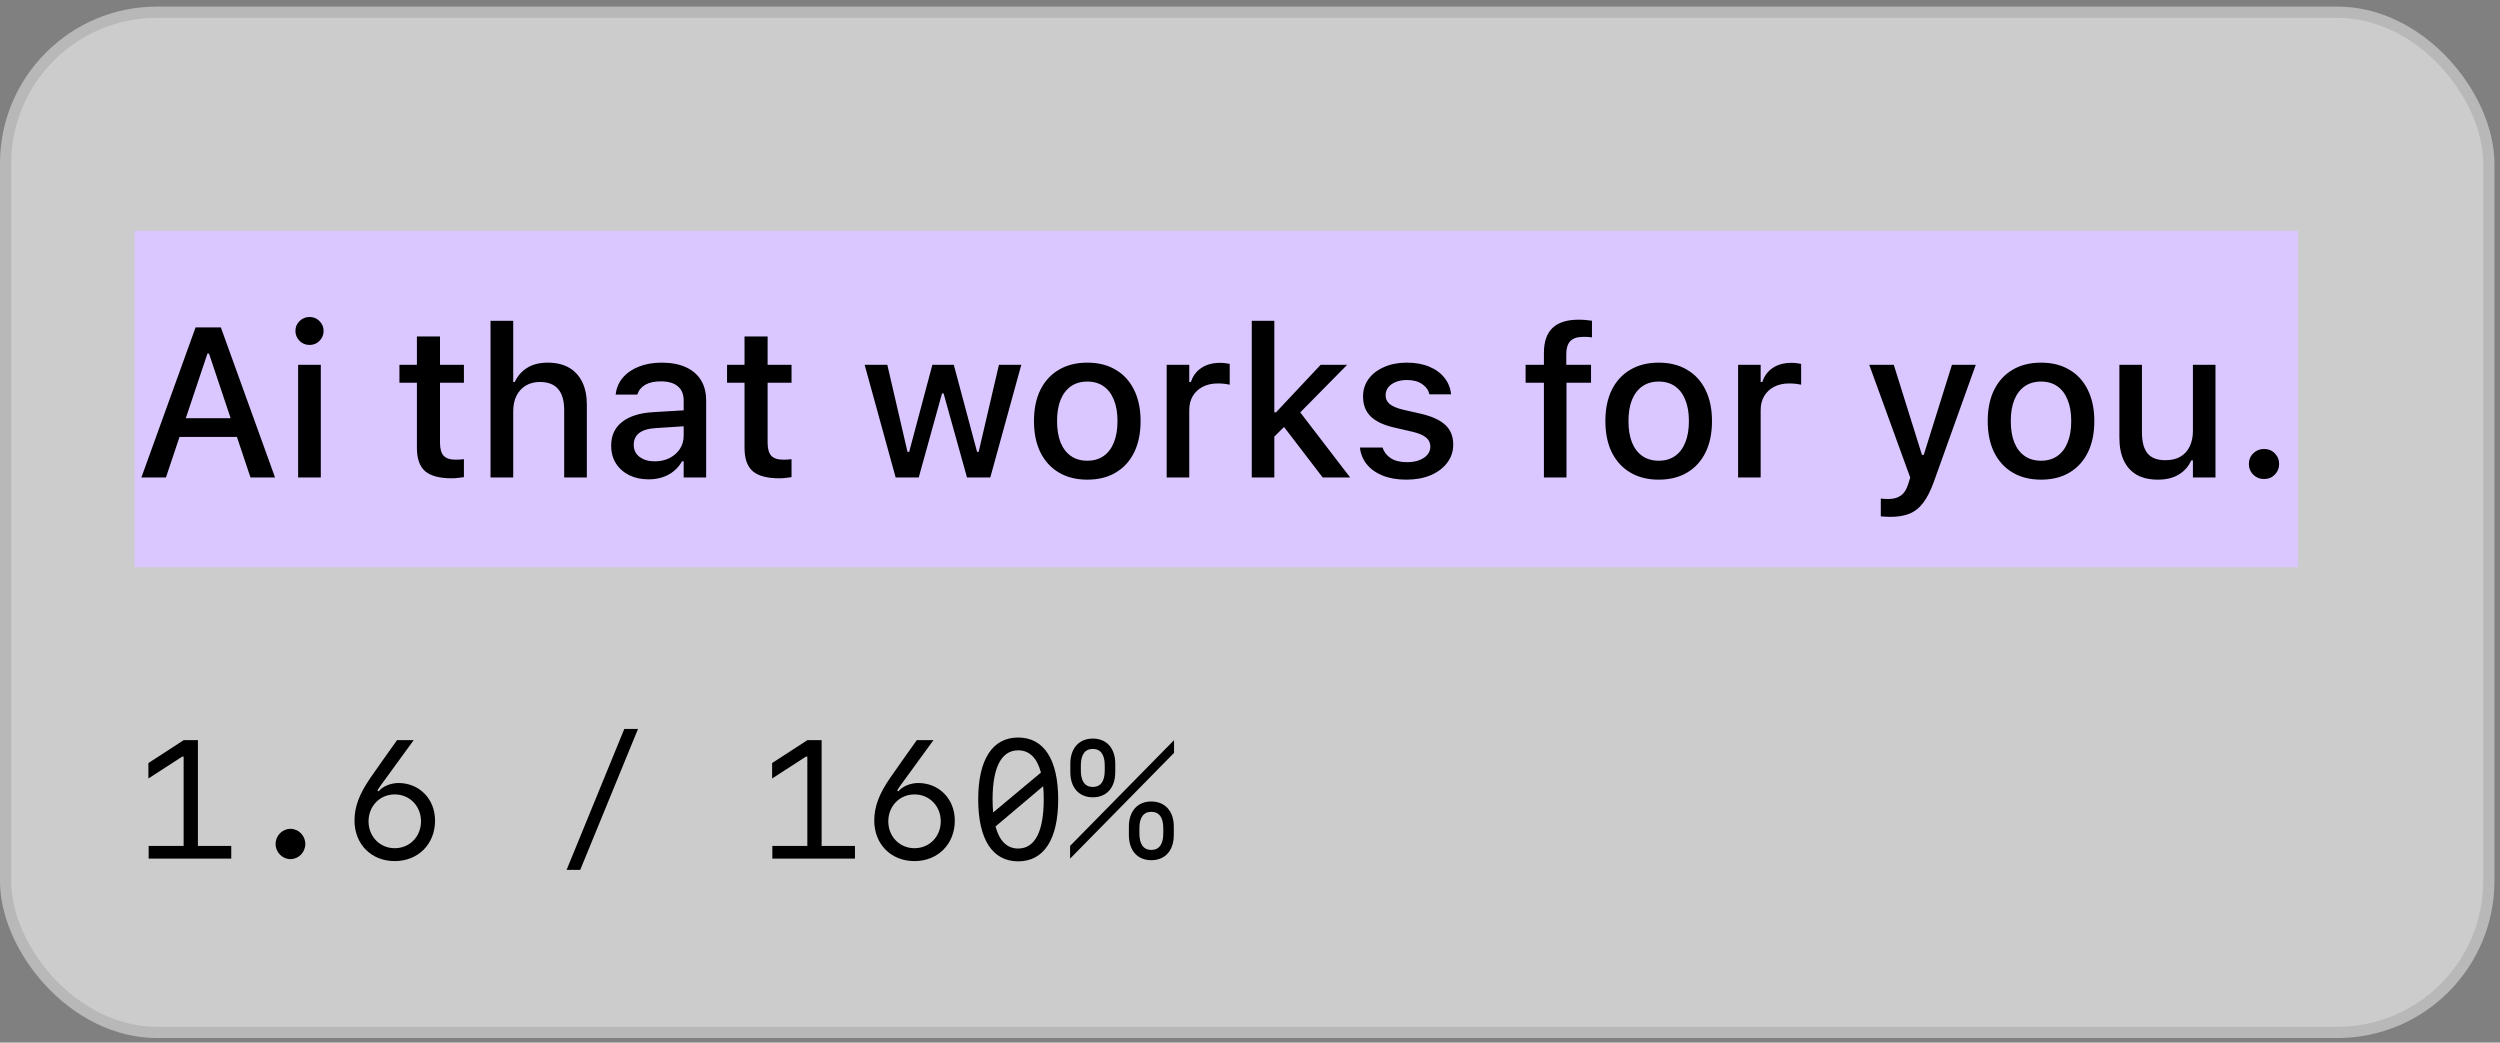 <svg width="223" height="93" viewBox="0 0 223 93" fill="none" xmlns="http://www.w3.org/2000/svg">
<rect x="0" y="0" width="223" height="93" fill="#808080" stroke="none"/>
<rect y="0.59" width="222.5" height="92" rx="14" fill="white" fill-opacity="0.6"/>
<rect x="0.5" y="1.09" width="221.5" height="91" rx="13.5" stroke="black" stroke-opacity="0.1"/>
<rect width="193" height="30" transform="translate(12 20.59)" fill="#DAC7FF"/>
<path d="M12.612 42.59L17.446 29.203H19.134V31.541H18.503L14.802 42.59H12.612ZM14.941 38.972L15.525 37.302H21.621L22.205 38.972H14.941ZM22.344 42.59L18.643 31.541V29.203H19.7L24.534 42.59H22.344ZM26.593 42.59V32.543H28.616V42.59H26.593ZM27.614 30.771C27.267 30.771 26.971 30.65 26.723 30.409C26.476 30.161 26.352 29.864 26.352 29.518C26.352 29.172 26.476 28.878 26.723 28.637C26.971 28.396 27.267 28.275 27.614 28.275C27.96 28.275 28.254 28.396 28.495 28.637C28.742 28.878 28.866 29.172 28.866 29.518C28.866 29.864 28.742 30.161 28.495 30.409C28.254 30.65 27.96 30.771 27.614 30.771ZM40.296 42.664C39.207 42.664 38.416 42.454 37.921 42.033C37.432 41.607 37.188 40.911 37.188 39.946V34.138H35.629V32.543H37.188V30.01H39.248V32.543H41.381V34.138H39.248V39.491C39.248 40.023 39.356 40.41 39.572 40.651C39.795 40.886 40.151 41.004 40.639 41.004C40.788 41.004 40.914 41 41.02 40.994C41.125 40.982 41.245 40.969 41.381 40.957V42.562C41.227 42.587 41.057 42.608 40.871 42.627C40.685 42.652 40.494 42.664 40.296 42.664ZM43.756 42.59V28.618H45.779V34.073H45.918C46.165 33.535 46.533 33.115 47.022 32.812C47.511 32.502 48.12 32.348 48.85 32.348C49.598 32.348 50.232 32.496 50.752 32.793C51.271 33.09 51.667 33.52 51.939 34.083C52.211 34.639 52.347 35.316 52.347 36.114V42.59H50.325V36.578C50.325 35.743 50.145 35.119 49.787 34.704C49.434 34.284 48.89 34.073 48.154 34.073C47.671 34.073 47.251 34.182 46.892 34.398C46.54 34.614 46.264 34.918 46.066 35.307C45.875 35.697 45.779 36.161 45.779 36.699V42.59H43.756ZM57.849 42.757C57.212 42.757 56.643 42.636 56.142 42.395C55.641 42.148 55.245 41.801 54.954 41.356C54.663 40.905 54.518 40.373 54.518 39.76V39.742C54.518 38.845 54.843 38.143 55.492 37.636C56.148 37.123 57.075 36.832 58.275 36.764L61.986 36.541V37.961L58.544 38.183C57.858 38.22 57.351 38.366 57.023 38.619C56.695 38.867 56.531 39.216 56.531 39.668V39.686C56.531 40.144 56.708 40.503 57.06 40.762C57.413 41.022 57.858 41.152 58.396 41.152C58.897 41.152 59.342 41.053 59.732 40.855C60.122 40.651 60.428 40.379 60.65 40.039C60.873 39.692 60.984 39.303 60.984 38.87V35.725C60.984 35.174 60.811 34.754 60.465 34.463C60.125 34.166 59.617 34.018 58.943 34.018C58.38 34.018 57.923 34.117 57.57 34.315C57.218 34.513 56.983 34.794 56.865 35.159L56.847 35.196H54.917L54.926 35.122C55.001 34.565 55.217 34.08 55.576 33.665C55.934 33.251 56.408 32.929 56.995 32.7C57.583 32.465 58.26 32.348 59.027 32.348C59.874 32.348 60.592 32.484 61.179 32.756C61.767 33.022 62.215 33.405 62.524 33.906C62.834 34.407 62.988 35.01 62.988 35.715V42.59H60.984V41.152H60.836C60.644 41.492 60.4 41.783 60.103 42.024C59.806 42.265 59.469 42.448 59.092 42.571C58.715 42.695 58.3 42.757 57.849 42.757ZM69.519 42.664C68.431 42.664 67.639 42.454 67.144 42.033C66.656 41.607 66.412 40.911 66.412 39.946V34.138H64.853V32.543H66.412V30.01H68.471V32.543H70.605V34.138H68.471V39.491C68.471 40.023 68.579 40.41 68.796 40.651C69.019 40.886 69.374 41.004 69.863 41.004C70.011 41.004 70.138 41 70.243 40.994C70.348 40.982 70.469 40.969 70.605 40.957V42.562C70.45 42.587 70.28 42.608 70.095 42.627C69.909 42.652 69.717 42.664 69.519 42.664ZM79.892 42.59L77.127 32.543H79.149L80.949 40.308H81.098L83.166 32.543H85.078L87.156 40.308H87.295L89.104 32.543H91.099L88.334 42.59H86.256L84.168 35.094H84.029L81.951 42.59H79.892ZM96.99 42.785C96.013 42.785 95.168 42.575 94.457 42.154C93.746 41.733 93.195 41.133 92.806 40.354C92.422 39.575 92.231 38.647 92.231 37.571V37.552C92.231 36.476 92.422 35.548 92.806 34.769C93.195 33.99 93.746 33.393 94.457 32.979C95.168 32.558 96.013 32.348 96.99 32.348C97.967 32.348 98.808 32.558 99.513 32.979C100.224 33.393 100.772 33.99 101.155 34.769C101.545 35.548 101.74 36.476 101.74 37.552V37.571C101.74 38.647 101.548 39.575 101.165 40.354C100.781 41.133 100.234 41.733 99.522 42.154C98.817 42.575 97.973 42.785 96.99 42.785ZM96.99 41.096C97.559 41.096 98.041 40.957 98.437 40.679C98.839 40.401 99.145 39.998 99.356 39.473C99.572 38.947 99.68 38.313 99.68 37.571V37.552C99.68 36.81 99.572 36.179 99.356 35.66C99.145 35.134 98.839 34.732 98.437 34.454C98.041 34.175 97.559 34.036 96.99 34.036C96.421 34.036 95.935 34.175 95.533 34.454C95.131 34.732 94.822 35.134 94.606 35.66C94.395 36.179 94.29 36.81 94.29 37.552V37.571C94.29 38.313 94.395 38.947 94.606 39.473C94.822 39.998 95.131 40.401 95.533 40.679C95.935 40.957 96.421 41.096 96.99 41.096ZM104.068 42.59V32.543H106.082V34.073H106.23C106.403 33.535 106.712 33.118 107.158 32.821C107.609 32.518 108.166 32.366 108.828 32.366C108.988 32.366 109.146 32.376 109.301 32.394C109.462 32.413 109.591 32.434 109.69 32.459V34.315C109.523 34.278 109.35 34.25 109.171 34.231C108.998 34.212 108.815 34.203 108.624 34.203C108.116 34.203 107.671 34.302 107.288 34.5C106.91 34.692 106.613 34.967 106.397 35.326C106.187 35.678 106.082 36.099 106.082 36.587V42.59H104.068ZM111.657 42.59V28.618H113.67V42.59H111.657ZM117.984 42.59L114.375 37.877L115.851 36.615L120.434 42.59H117.984ZM113.457 39.157L113.383 36.782H113.819L117.799 32.543H120.165L115.609 37.163L114.876 37.747L113.457 39.157ZM125.462 42.785C124.658 42.785 123.956 42.667 123.356 42.432C122.756 42.191 122.28 41.857 121.927 41.43C121.581 41.004 121.374 40.506 121.306 39.937V39.918H123.328V39.937C123.458 40.326 123.702 40.639 124.061 40.874C124.426 41.109 124.908 41.226 125.508 41.226C125.923 41.226 126.285 41.167 126.594 41.05C126.903 40.932 127.144 40.772 127.317 40.568C127.497 40.357 127.586 40.116 127.586 39.844V39.825C127.586 39.51 127.463 39.247 127.215 39.037C126.968 38.82 126.554 38.644 125.972 38.508L124.367 38.137C123.421 37.92 122.719 37.59 122.261 37.144C121.81 36.693 121.584 36.102 121.584 35.372V35.363C121.584 34.769 121.751 34.246 122.085 33.795C122.419 33.343 122.88 32.991 123.467 32.737C124.055 32.478 124.726 32.348 125.48 32.348C126.254 32.348 126.925 32.468 127.494 32.71C128.063 32.945 128.514 33.276 128.848 33.702C129.182 34.123 129.377 34.605 129.433 35.15V35.177H127.512L127.503 35.159C127.416 34.794 127.2 34.494 126.854 34.259C126.507 34.018 126.049 33.897 125.48 33.897C125.116 33.897 124.791 33.956 124.506 34.073C124.222 34.185 123.999 34.342 123.838 34.547C123.678 34.744 123.597 34.98 123.597 35.252V35.27C123.597 35.579 123.718 35.836 123.959 36.04C124.206 36.244 124.611 36.414 125.174 36.55L126.77 36.912C127.741 37.141 128.458 37.472 128.922 37.905C129.392 38.338 129.627 38.916 129.627 39.64V39.658C129.627 40.277 129.445 40.821 129.08 41.291C128.721 41.761 128.23 42.129 127.605 42.395C126.98 42.655 126.266 42.785 125.462 42.785ZM137.717 42.59V34.138H136.084V32.543H137.717V31.485C137.717 30.489 137.971 29.747 138.478 29.258C138.991 28.764 139.771 28.516 140.816 28.516C141.045 28.516 141.255 28.526 141.447 28.544C141.645 28.563 141.83 28.584 142.003 28.609V30.093C141.911 30.075 141.796 30.062 141.66 30.056C141.53 30.05 141.391 30.047 141.243 30.047C140.698 30.047 140.306 30.177 140.064 30.437C139.829 30.69 139.712 31.071 139.712 31.578V32.543H141.92V34.138H139.73V42.59H137.717ZM147.959 42.785C146.982 42.785 146.138 42.575 145.427 42.154C144.715 41.733 144.165 41.133 143.775 40.354C143.392 39.575 143.2 38.647 143.2 37.571V37.552C143.2 36.476 143.392 35.548 143.775 34.769C144.165 33.99 144.715 33.393 145.427 32.979C146.138 32.558 146.982 32.348 147.959 32.348C148.937 32.348 149.778 32.558 150.483 32.979C151.194 33.393 151.742 33.99 152.125 34.769C152.515 35.548 152.709 36.476 152.709 37.552V37.571C152.709 38.647 152.518 39.575 152.134 40.354C151.751 41.133 151.203 41.733 150.492 42.154C149.787 42.575 148.943 42.785 147.959 42.785ZM147.959 41.096C148.528 41.096 149.011 40.957 149.407 40.679C149.809 40.401 150.115 39.998 150.325 39.473C150.542 38.947 150.65 38.313 150.65 37.571V37.552C150.65 36.81 150.542 36.179 150.325 35.66C150.115 35.134 149.809 34.732 149.407 34.454C149.011 34.175 148.528 34.036 147.959 34.036C147.39 34.036 146.905 34.175 146.503 34.454C146.101 34.732 145.792 35.134 145.575 35.66C145.365 36.179 145.26 36.81 145.26 37.552V37.571C145.26 38.313 145.365 38.947 145.575 39.473C145.792 39.998 146.101 40.401 146.503 40.679C146.905 40.957 147.39 41.096 147.959 41.096ZM155.038 42.59V32.543H157.051V34.073H157.2C157.373 33.535 157.682 33.118 158.127 32.821C158.579 32.518 159.136 32.366 159.797 32.366C159.958 32.366 160.116 32.376 160.271 32.394C160.431 32.413 160.561 32.434 160.66 32.459V34.315C160.493 34.278 160.32 34.25 160.141 34.231C159.967 34.212 159.785 34.203 159.593 34.203C159.086 34.203 158.641 34.302 158.257 34.5C157.88 34.692 157.583 34.967 157.367 35.326C157.156 35.678 157.051 36.099 157.051 36.587V42.59H155.038ZM168.602 46.106C168.465 46.106 168.323 46.1 168.175 46.087C168.033 46.081 167.896 46.072 167.767 46.06V44.473C167.859 44.486 167.965 44.495 168.082 44.501C168.206 44.507 168.326 44.51 168.444 44.51C168.914 44.51 169.291 44.402 169.576 44.186C169.866 43.975 170.086 43.617 170.234 43.109L170.392 42.599L166.737 32.543H168.926L171.747 41.56L171.144 40.577H171.895L171.292 41.56L174.112 32.543H176.237L172.498 42.98C172.214 43.771 171.898 44.393 171.552 44.844C171.212 45.302 170.803 45.627 170.327 45.819C169.857 46.01 169.282 46.106 168.602 46.106ZM182.063 42.785C181.086 42.785 180.242 42.575 179.53 42.154C178.819 41.733 178.269 41.133 177.879 40.354C177.495 39.575 177.304 38.647 177.304 37.571V37.552C177.304 36.476 177.495 35.548 177.879 34.769C178.269 33.99 178.819 33.393 179.53 32.979C180.242 32.558 181.086 32.348 182.063 32.348C183.04 32.348 183.881 32.558 184.586 32.979C185.298 33.393 185.845 33.99 186.229 34.769C186.618 35.548 186.813 36.476 186.813 37.552V37.571C186.813 38.647 186.621 39.575 186.238 40.354C185.854 41.133 185.307 41.733 184.596 42.154C183.891 42.575 183.046 42.785 182.063 42.785ZM182.063 41.096C182.632 41.096 183.114 40.957 183.51 40.679C183.912 40.401 184.218 39.998 184.429 39.473C184.645 38.947 184.753 38.313 184.753 37.571V37.552C184.753 36.81 184.645 36.179 184.429 35.66C184.218 35.134 183.912 34.732 183.51 34.454C183.114 34.175 182.632 34.036 182.063 34.036C181.494 34.036 181.008 34.175 180.606 34.454C180.204 34.732 179.895 35.134 179.679 35.66C179.468 36.179 179.363 36.81 179.363 37.552V37.571C179.363 38.313 179.468 38.947 179.679 39.473C179.895 39.998 180.204 40.401 180.606 40.679C181.008 40.957 181.494 41.096 182.063 41.096ZM192.491 42.785C191.736 42.785 191.102 42.639 190.589 42.349C190.082 42.052 189.698 41.625 189.438 41.069C189.179 40.512 189.049 39.838 189.049 39.046V32.543H191.062V38.582C191.062 39.405 191.226 40.023 191.554 40.438C191.888 40.846 192.42 41.05 193.149 41.05C193.681 41.05 194.13 40.945 194.495 40.734C194.86 40.518 195.135 40.215 195.32 39.825C195.512 39.429 195.608 38.966 195.608 38.434V32.543H197.621V42.59H195.608V41.069H195.459C195.218 41.607 194.847 42.027 194.346 42.33C193.845 42.633 193.227 42.785 192.491 42.785ZM201.954 42.729C201.576 42.729 201.255 42.599 200.989 42.34C200.729 42.08 200.599 41.764 200.599 41.393C200.599 41.016 200.729 40.697 200.989 40.438C201.255 40.178 201.576 40.048 201.954 40.048C202.337 40.048 202.656 40.178 202.909 40.438C203.169 40.697 203.299 41.016 203.299 41.393C203.299 41.764 203.169 42.08 202.909 42.34C202.656 42.599 202.337 42.729 201.954 42.729Z" fill="black"/>
<path d="M20.628 76.59H13.26V75.455H16.38V67.486H16.263L13.238 69.442V68.065L16.387 66.021H17.654V75.455H20.628V76.59ZM25.909 76.634C25.184 76.634 24.583 76.026 24.583 75.279C24.583 74.539 25.184 73.931 25.909 73.931C26.634 73.931 27.234 74.539 27.234 75.279C27.234 76.026 26.634 76.634 25.909 76.634ZM38.807 73.199C38.807 75.294 37.298 76.81 35.203 76.81C33.123 76.81 31.622 75.301 31.622 73.199C31.622 71.961 32.039 70.841 33.05 69.368C33.145 69.207 35.342 66.131 35.416 66.021H36.902L34.017 69.984C33.694 70.438 33.724 70.408 33.672 70.525L33.782 70.584C34.097 70.159 34.859 69.844 35.533 69.844C37.415 69.844 38.807 71.273 38.807 73.199ZM35.21 75.66C36.544 75.66 37.554 74.62 37.554 73.265C37.554 71.903 36.544 70.862 35.21 70.862C33.885 70.862 32.874 71.903 32.874 73.265C32.874 74.62 33.885 75.66 35.21 75.66ZM51.756 77.593H50.54L55.689 65.018H56.912L51.756 77.593ZM76.263 76.59H68.894V75.455H72.015V67.486H71.897L68.873 69.442V68.065L72.022 66.021H73.289V75.455H76.263V76.59ZM85.169 73.199C85.169 75.294 83.66 76.81 81.565 76.81C79.485 76.81 77.984 75.301 77.984 73.199C77.984 71.961 78.401 70.841 79.412 69.368C79.507 69.207 81.705 66.131 81.778 66.021H83.265L80.379 69.984C80.057 70.438 80.086 70.408 80.035 70.525L80.144 70.584C80.46 70.159 81.221 69.844 81.895 69.844C83.777 69.844 85.169 71.273 85.169 73.199ZM81.573 75.66C82.906 75.66 83.916 74.62 83.916 73.265C83.916 71.903 82.906 70.862 81.573 70.862C80.247 70.862 79.236 71.903 79.236 73.265C79.236 74.62 80.247 75.66 81.573 75.66ZM90.823 76.832C88.523 76.832 87.256 74.869 87.256 71.309C87.256 67.75 88.523 65.787 90.823 65.787C93.116 65.787 94.39 67.75 94.39 71.309C94.39 74.869 93.116 76.832 90.823 76.832ZM88.538 71.309C88.538 71.727 88.56 72.115 88.589 72.474L92.852 68.914C92.508 67.603 91.819 66.929 90.823 66.929C89.329 66.929 88.538 68.438 88.538 71.309ZM90.823 75.689C92.317 75.689 93.101 74.173 93.101 71.309C93.101 70.884 93.086 70.496 93.05 70.13L88.802 73.719C89.146 75.015 89.827 75.689 90.823 75.689ZM97.481 71.119C96.243 71.119 95.474 70.254 95.474 68.87V68.116C95.474 66.746 96.251 65.882 97.481 65.882C98.711 65.882 99.481 66.746 99.481 68.116V68.87C99.481 70.254 98.719 71.119 97.481 71.119ZM104.725 66.021V67.156L95.452 76.59V75.455L104.725 66.021ZM97.481 70.196C98.177 70.196 98.543 69.691 98.543 68.731V68.27C98.543 67.31 98.177 66.805 97.481 66.805C96.778 66.805 96.412 67.31 96.412 68.27V68.731C96.412 69.691 96.778 70.196 97.481 70.196ZM102.696 76.729C101.458 76.729 100.696 75.865 100.696 74.481V73.726C100.696 72.364 101.465 71.492 102.696 71.492C103.926 71.492 104.703 72.364 104.703 73.726V74.481C104.703 75.865 103.934 76.729 102.696 76.729ZM102.696 75.814C103.399 75.814 103.765 75.301 103.765 74.341V73.88C103.765 72.921 103.399 72.415 102.696 72.415C102 72.415 101.634 72.921 101.634 73.88V74.341C101.634 75.301 102 75.814 102.696 75.814Z" fill="black"/>
</svg>
